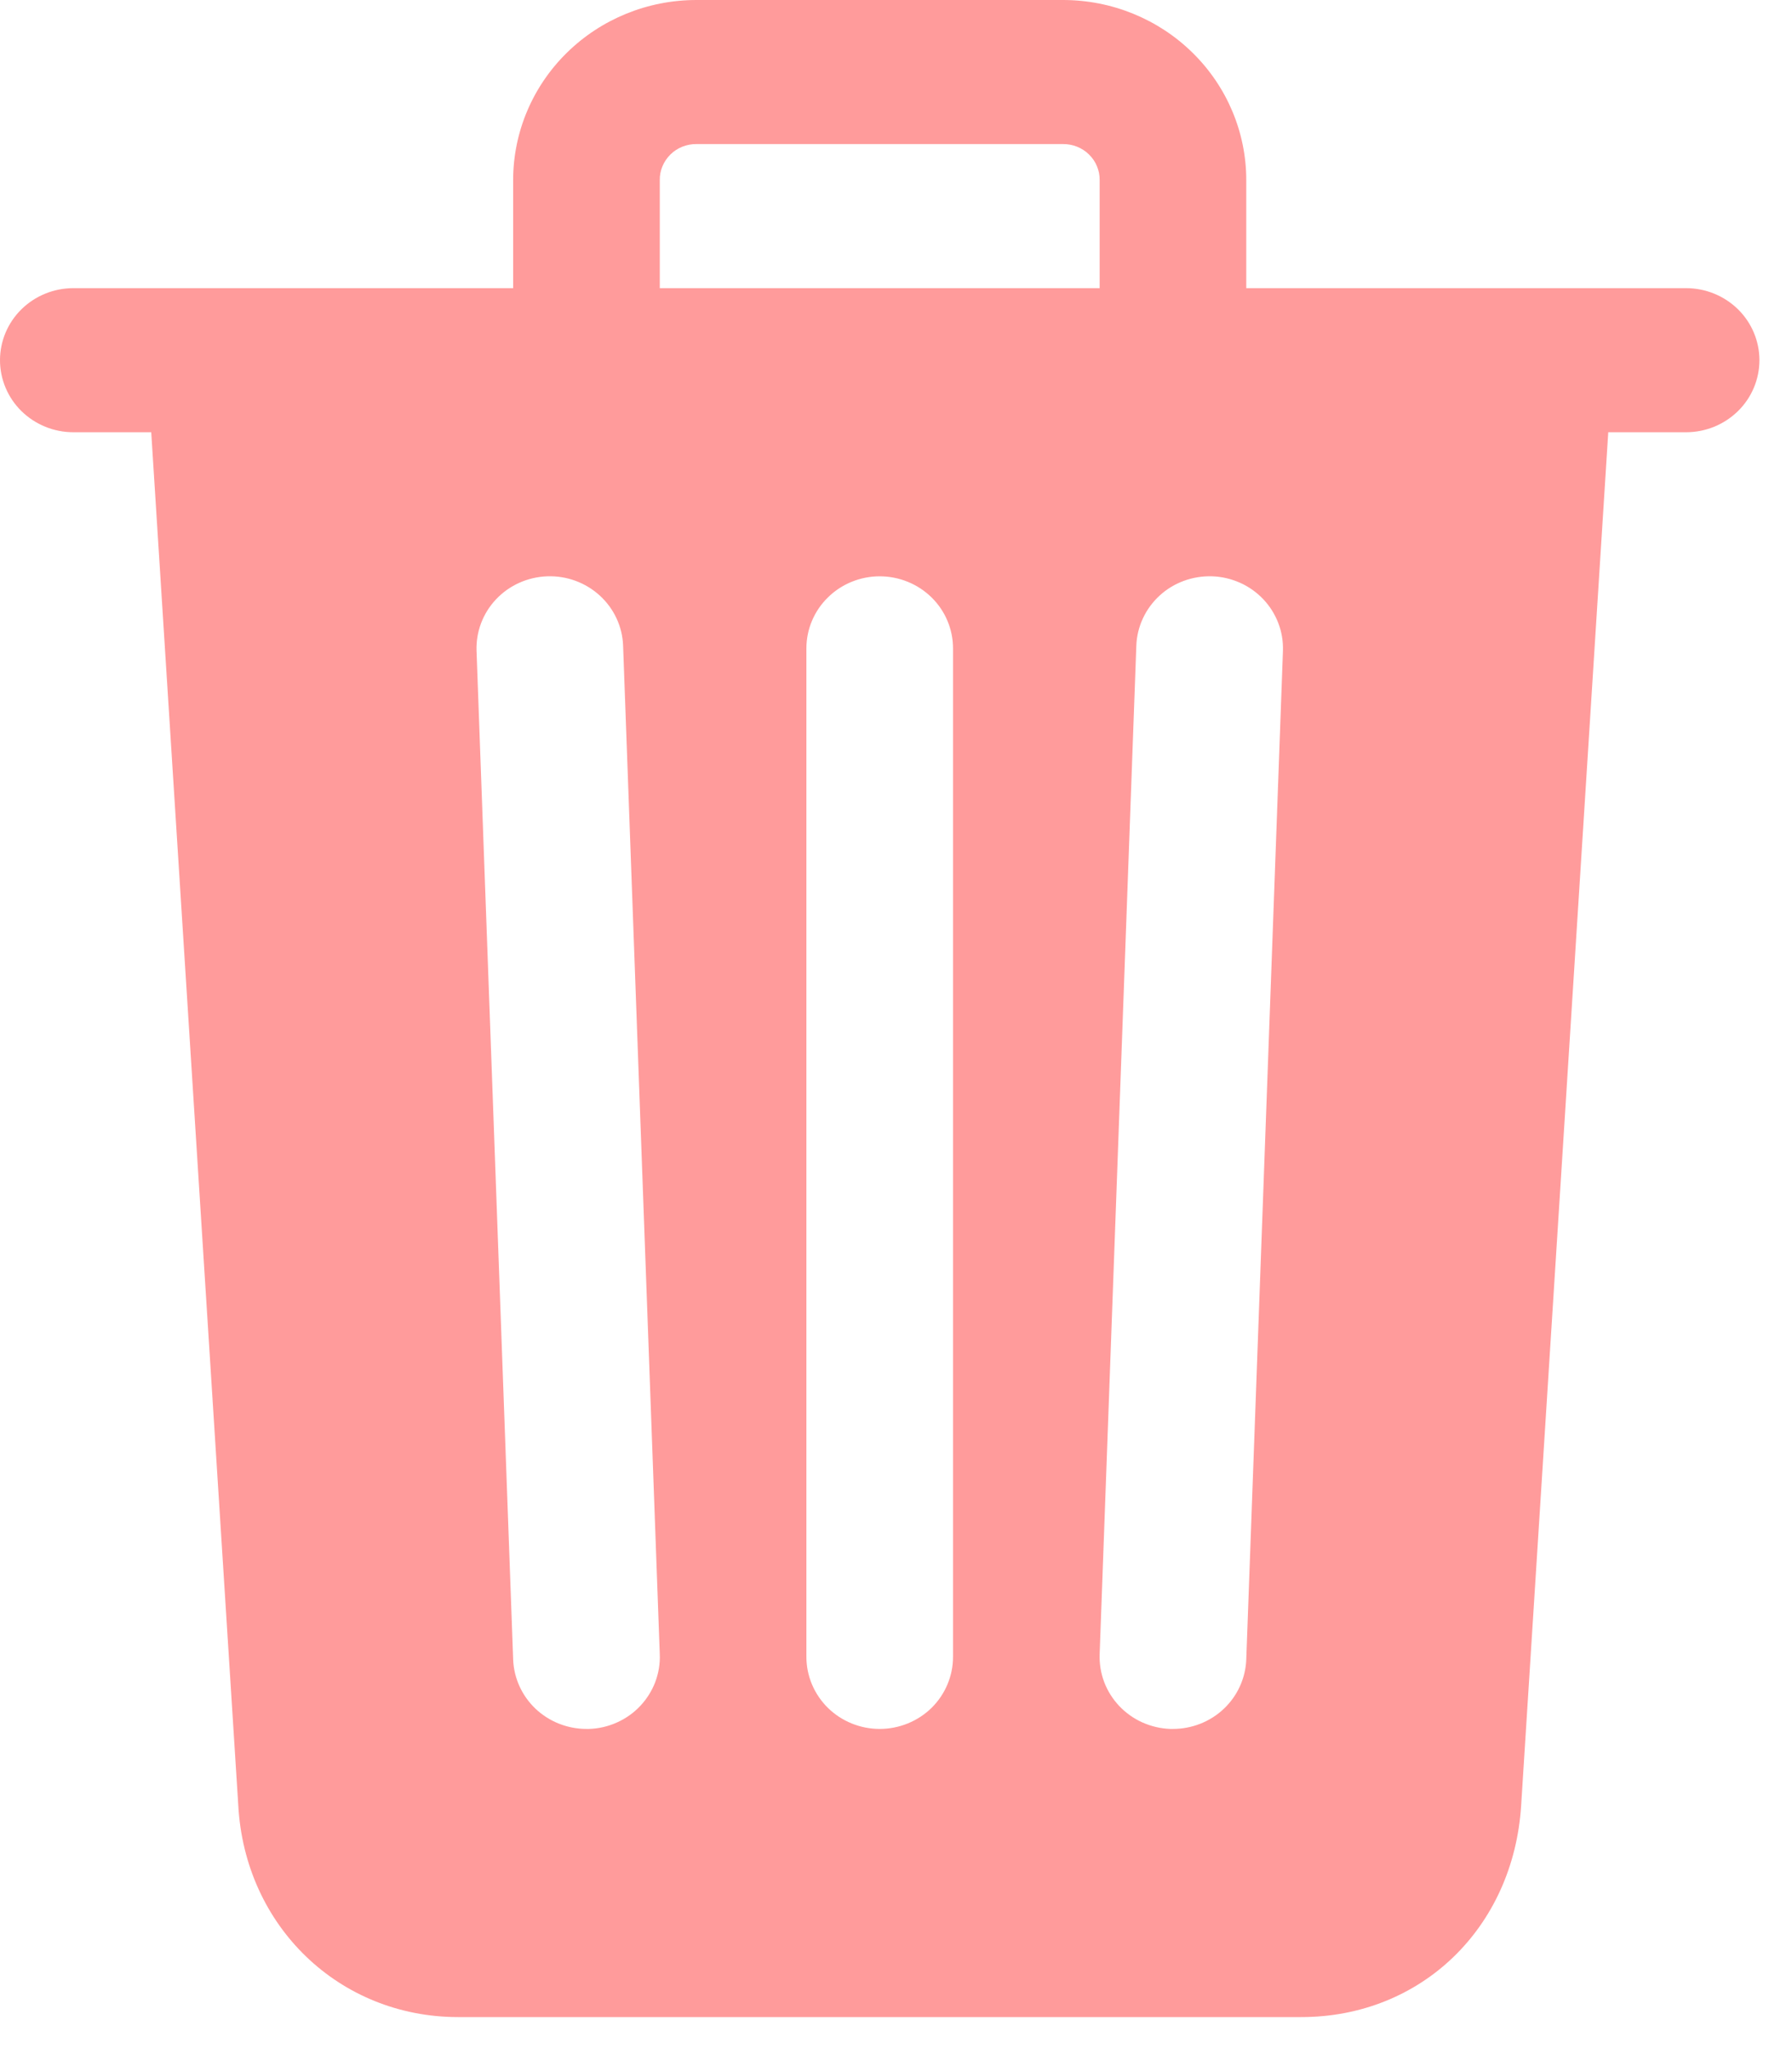 <svg width="28" height="32" viewBox="0 0 28 32" fill="none" xmlns="http://www.w3.org/2000/svg">
<path d="M26.346 4.5H19.473V2.812C19.473 2.067 19.171 1.351 18.634 0.824C18.097 0.296 17.369 0 16.609 0H10.882C10.122 0 9.394 0.296 8.857 0.824C8.32 1.351 8.018 2.067 8.018 2.812V4.5H1.145C0.842 4.5 0.55 4.619 0.335 4.83C0.121 5.04 0 5.327 0 5.625C0 5.923 0.121 6.21 0.335 6.42C0.55 6.631 0.842 6.75 1.145 6.75H2.363L3.723 28.19C3.824 30.078 5.298 31.5 7.159 31.5H20.332C22.203 31.5 23.647 30.109 23.768 28.195L25.129 6.75H26.346C26.649 6.75 26.941 6.631 27.156 6.42C27.37 6.21 27.491 5.923 27.491 5.625C27.491 5.327 27.37 5.04 27.156 4.83C26.941 4.619 26.649 4.5 26.346 4.5ZM9.204 27H9.164C8.867 27 8.582 26.887 8.368 26.685C8.154 26.482 8.029 26.206 8.018 25.915L7.446 10.165C7.435 9.867 7.545 9.576 7.752 9.358C7.959 9.139 8.246 9.011 8.55 9C8.854 8.989 9.15 9.098 9.372 9.301C9.595 9.505 9.726 9.787 9.736 10.085L10.309 25.835C10.315 25.983 10.29 26.13 10.238 26.269C10.185 26.407 10.105 26.534 10.003 26.642C9.9 26.751 9.777 26.838 9.64 26.899C9.503 26.961 9.355 26.995 9.204 27ZM14.891 25.875C14.891 26.173 14.77 26.459 14.556 26.671C14.341 26.881 14.049 27 13.745 27C13.442 27 13.15 26.881 12.936 26.671C12.721 26.459 12.6 26.173 12.6 25.875V10.125C12.6 9.827 12.721 9.54 12.936 9.33C13.15 9.119 13.442 9 13.745 9C14.049 9 14.341 9.119 14.556 9.33C14.77 9.54 14.891 9.827 14.891 10.125V25.875ZM17.182 4.5H10.309V2.812C10.308 2.738 10.322 2.665 10.351 2.596C10.38 2.528 10.422 2.465 10.475 2.413C10.528 2.36 10.592 2.319 10.662 2.291C10.732 2.263 10.806 2.249 10.882 2.25H16.609C16.685 2.249 16.759 2.263 16.829 2.291C16.899 2.319 16.963 2.36 17.016 2.413C17.07 2.465 17.112 2.528 17.14 2.596C17.169 2.665 17.183 2.738 17.182 2.812V4.5ZM19.473 25.915C19.462 26.206 19.337 26.482 19.123 26.685C18.91 26.887 18.624 27 18.327 27H18.286C18.136 26.995 17.988 26.96 17.851 26.899C17.714 26.838 17.591 26.75 17.488 26.642C17.386 26.534 17.306 26.407 17.253 26.268C17.201 26.13 17.177 25.983 17.182 25.835L17.755 10.085C17.76 9.937 17.795 9.792 17.858 9.657C17.92 9.523 18.009 9.402 18.119 9.301C18.229 9.2 18.358 9.122 18.5 9.07C18.64 9.019 18.791 8.995 18.941 9C19.091 9.005 19.239 9.04 19.376 9.101C19.513 9.162 19.636 9.25 19.739 9.358C19.841 9.466 19.921 9.593 19.974 9.732C20.027 9.87 20.051 10.017 20.046 10.165L19.473 25.915Z" fill="#FF9B9B"/>
</svg>
